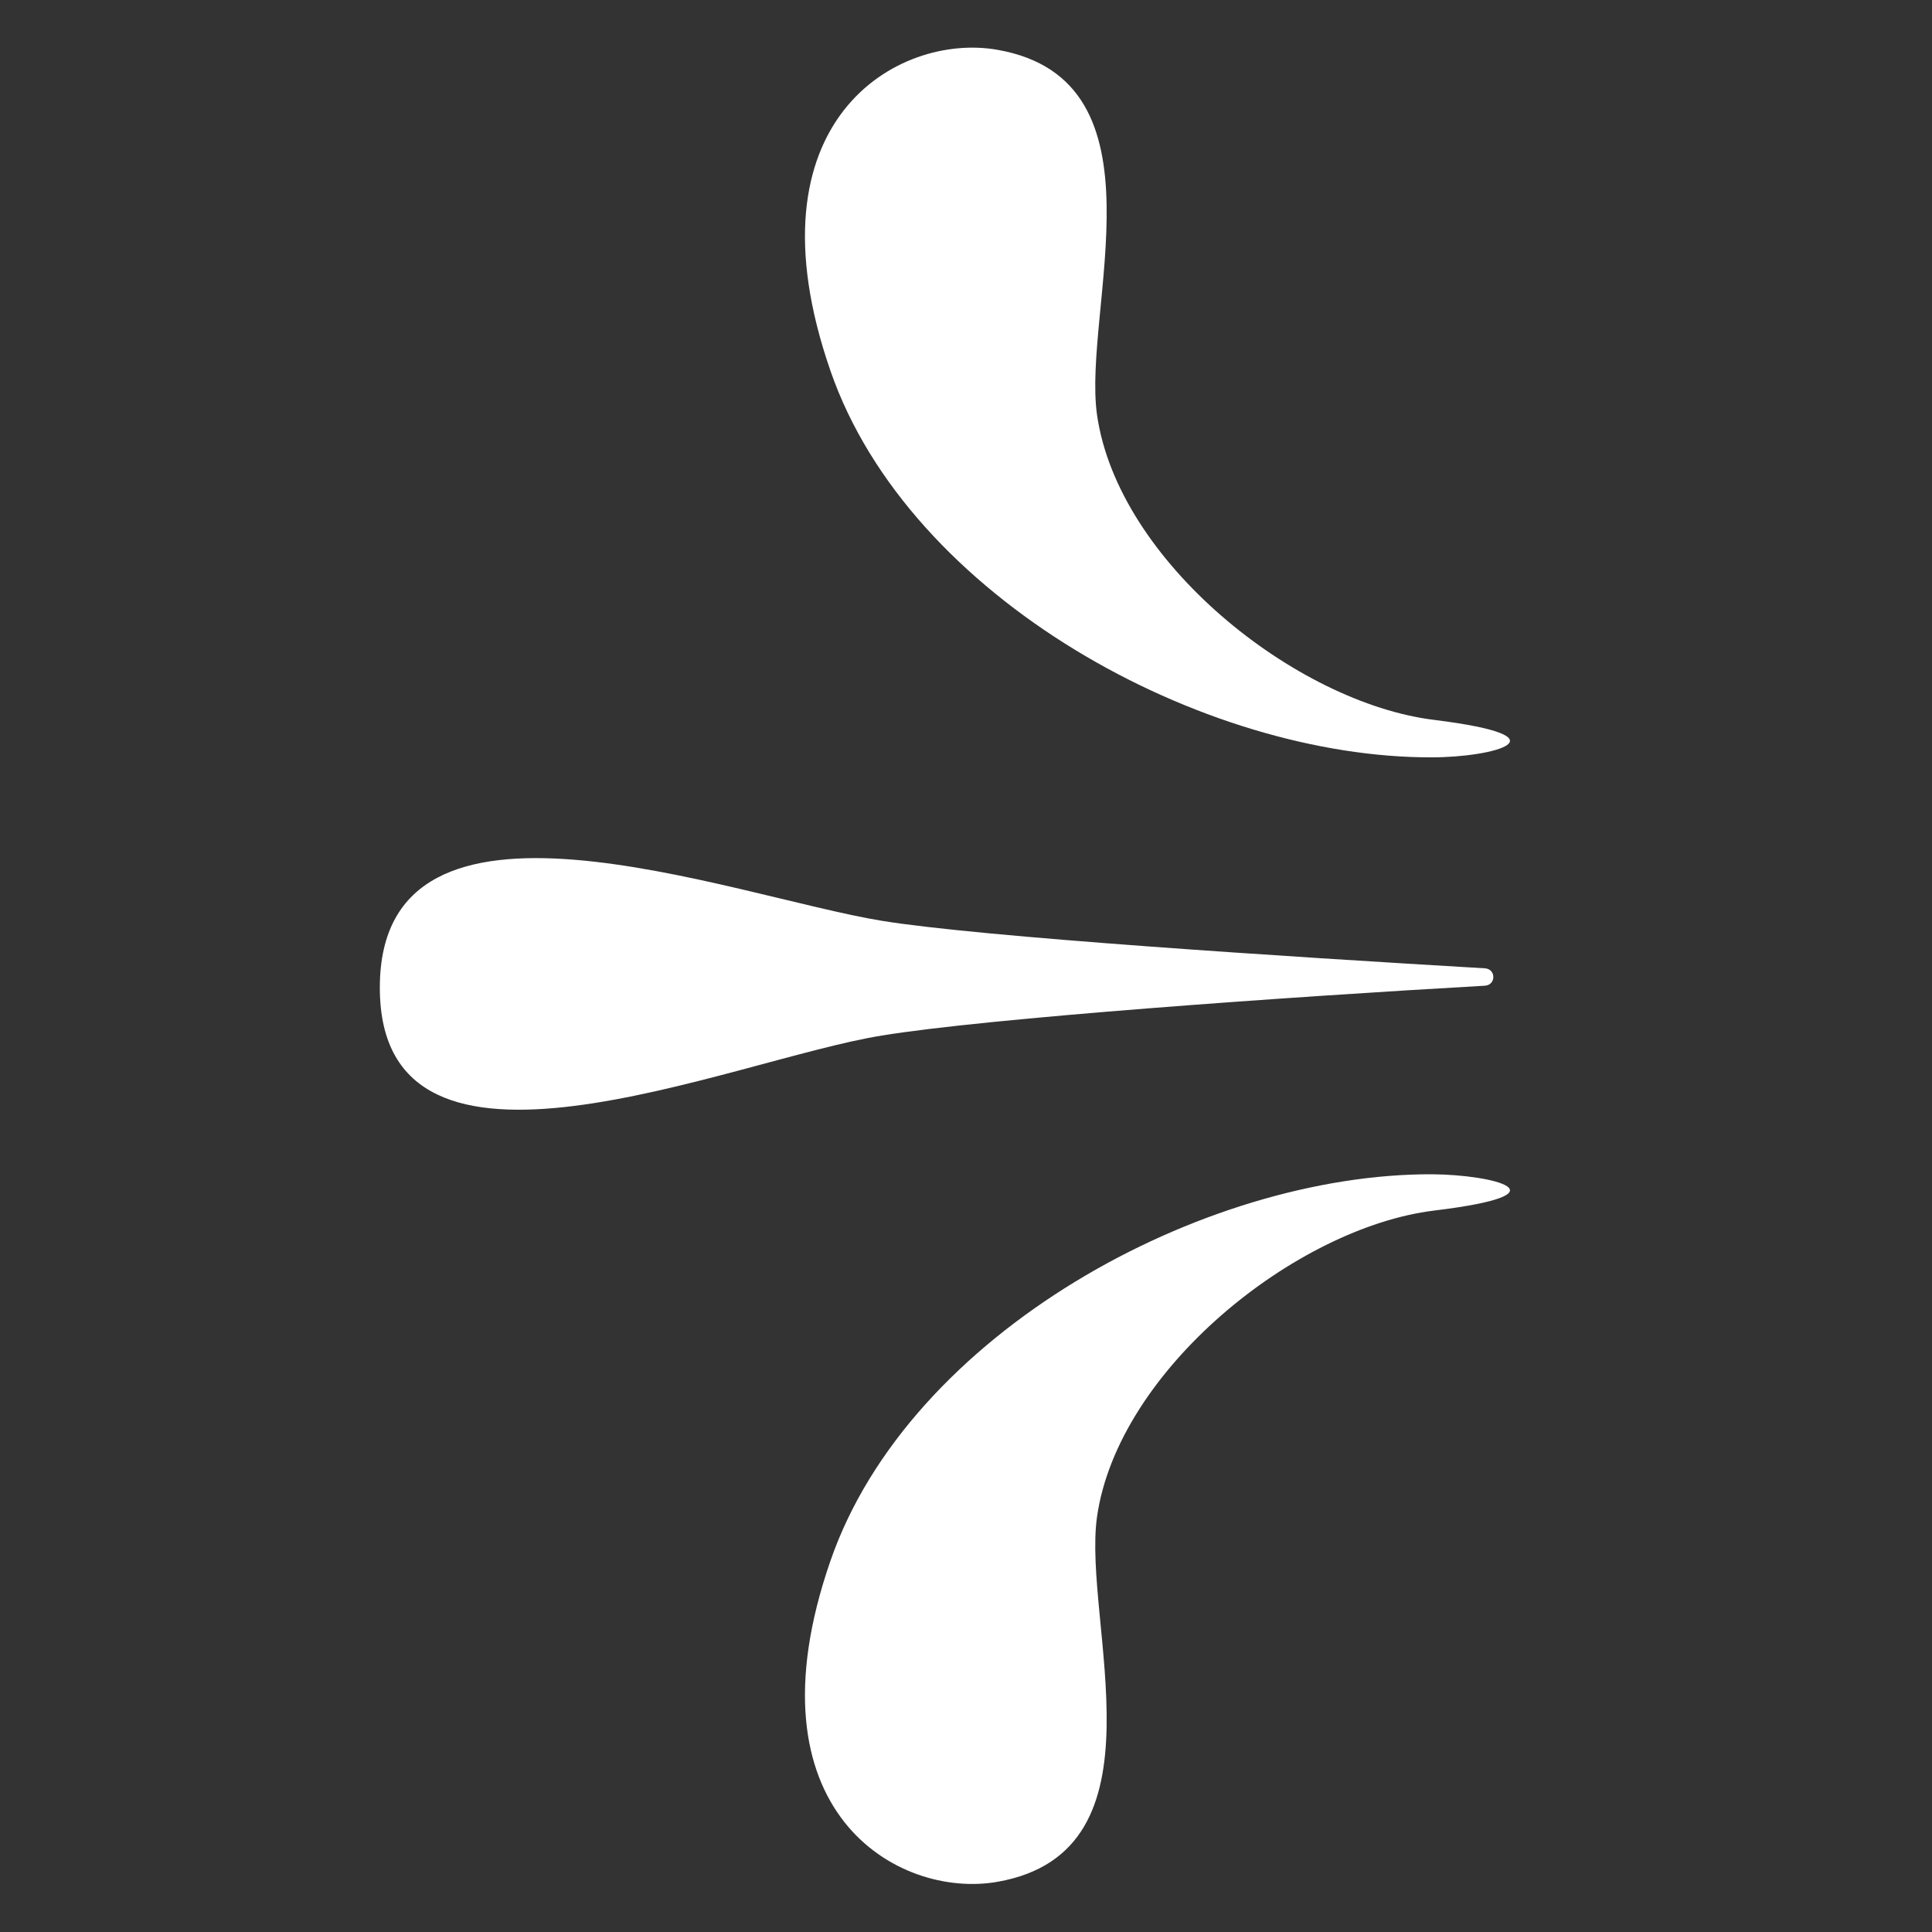 <?xml version="1.0" encoding="utf-8"?>
<!-- Generator: Adobe Illustrator 18.1.0, SVG Export Plug-In . SVG Version: 6.00 Build 0)  -->
<svg version="1.1" id="Layer_1" xmlns="http://www.w3.org/2000/svg" xmlns:xlink="http://www.w3.org/1999/xlink"
	 x="0px" y="0px" viewBox="0 0 500 500" enable-background="new 0 0 500 500" width="500" height="500" xml:space="preserve">
<rect x="0" y="0" width="500" height="500" fill="#333333" stroke="none"/>
<g>
	<path fill="#FFFFFF" d="M371.1,313.3c-35.7,4.4-81.8,41.3-87.2,79.3c-3.8,27.1,19,86.5-25.7,94.4c-25.8,4.6-65.7-18.3-43.3-83
		c20.4-59.1,96.6-100.3,155.7-100.1C386.4,304,406.5,309,371.1,313.3z"/>
	<path fill="#FFFFFF" d="M371.1,186.3c-35.7-4.4-81.8-41-87.2-79c-3.8-27.1,19-86.5-25.7-94.4c-25.8-4.6-65.7,18.3-43.3,83
		c20.4,59.1,96.6,100.3,155.7,100.1C386.4,196,406.5,190.7,371.1,186.3z"/>
	<path fill="#FFFFFF" d="M384.3,250.6c2.9,0.2,2.9,4.3,0,4.5c-51.3,2.9-128.6,8.4-156.1,12.9c-39.1,6.3-129.9,46.4-129.9-12.4
		c0-58.8,90.9-23.7,129.9-17.3C254,242.5,333.2,247.6,384.3,250.6z"/>
</g>
</svg>
